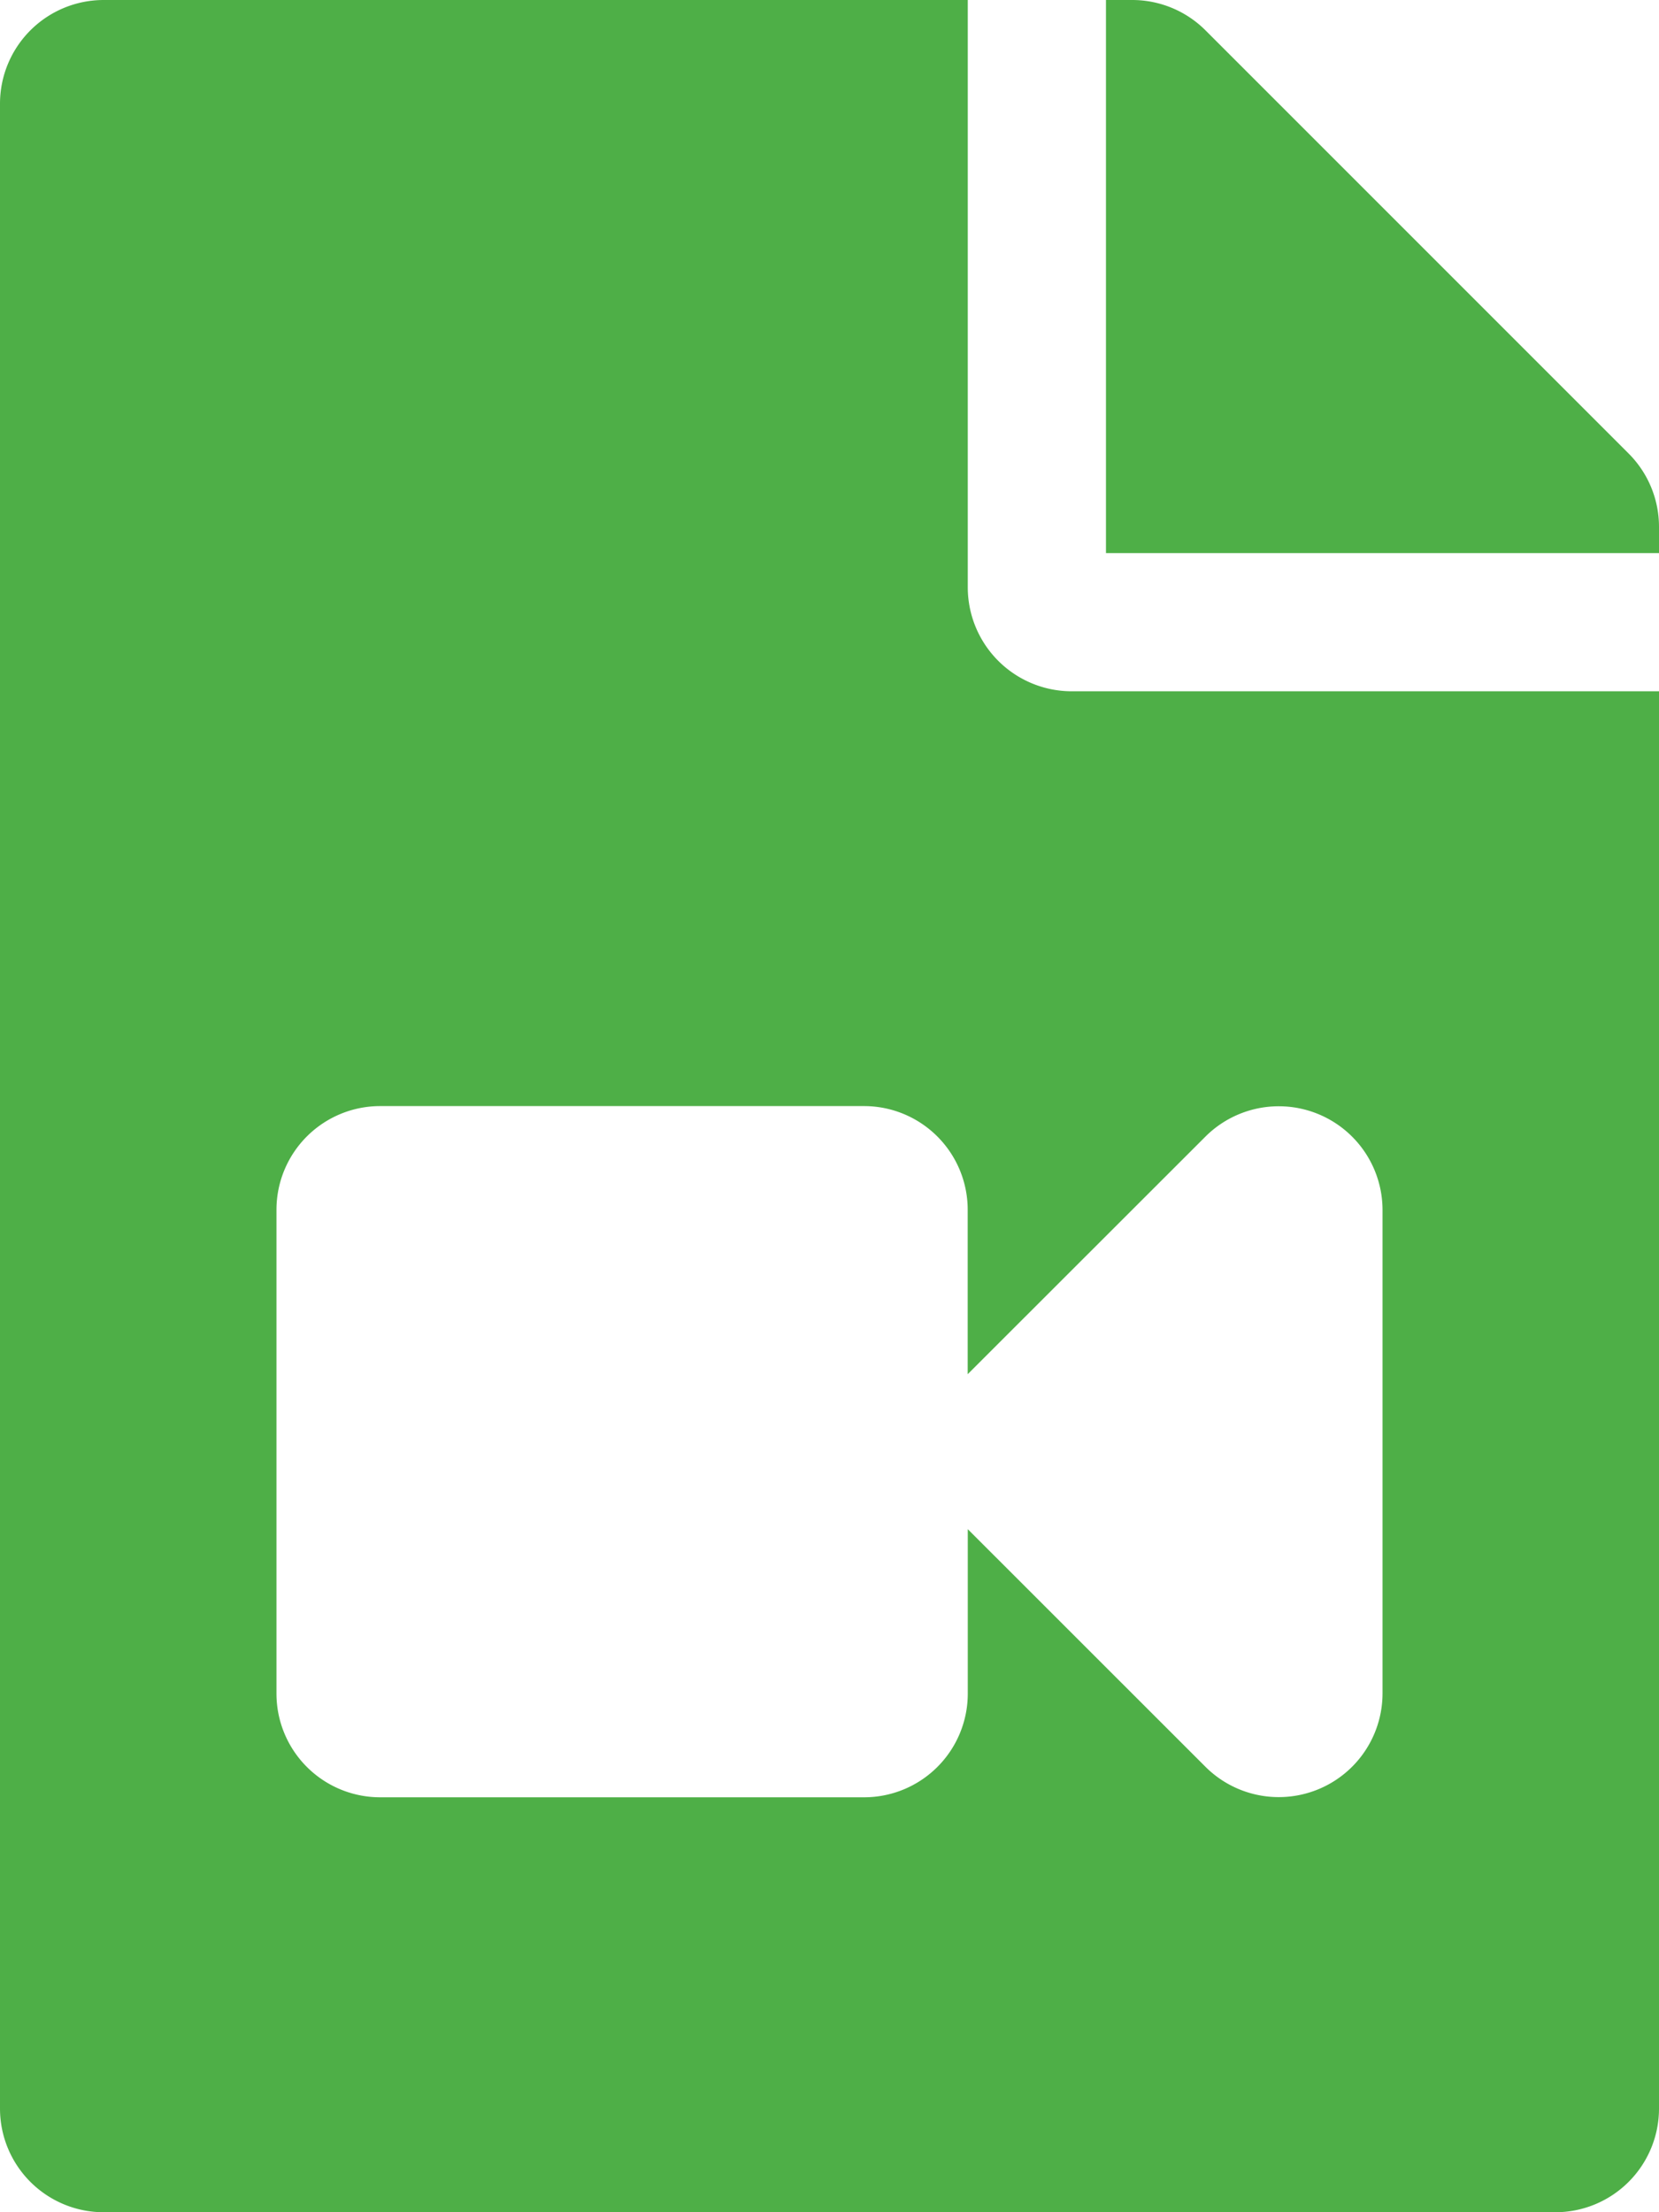 <svg xmlns="http://www.w3.org/2000/svg" width="20" height="26.667" viewBox="0 0 20 26.667"><path d="M20,6.351v.316H13.333V0h.316a1.25,1.25,0,0,1,.884.366l5.1,5.1A1.25,1.25,0,0,1,20,6.351Zm-8.333.732V0H1.25A1.25,1.25,0,0,0,0,1.25V25.417a1.25,1.25,0,0,0,1.25,1.25h17.5A1.25,1.25,0,0,0,20,25.417V8.333H12.917A1.254,1.254,0,0,1,11.667,7.083Zm5,7.5v5.831a1.251,1.251,0,0,1-2.134.884l-2.866-2.865v1.982a1.25,1.25,0,0,1-1.25,1.25H4.583a1.25,1.25,0,0,1-1.25-1.25V14.583a1.25,1.25,0,0,1,1.25-1.25h5.833a1.25,1.25,0,0,1,1.25,1.25v1.982L14.533,13.7A1.251,1.251,0,0,1,16.667,14.584Z" fill="#4eaf47"/></svg>